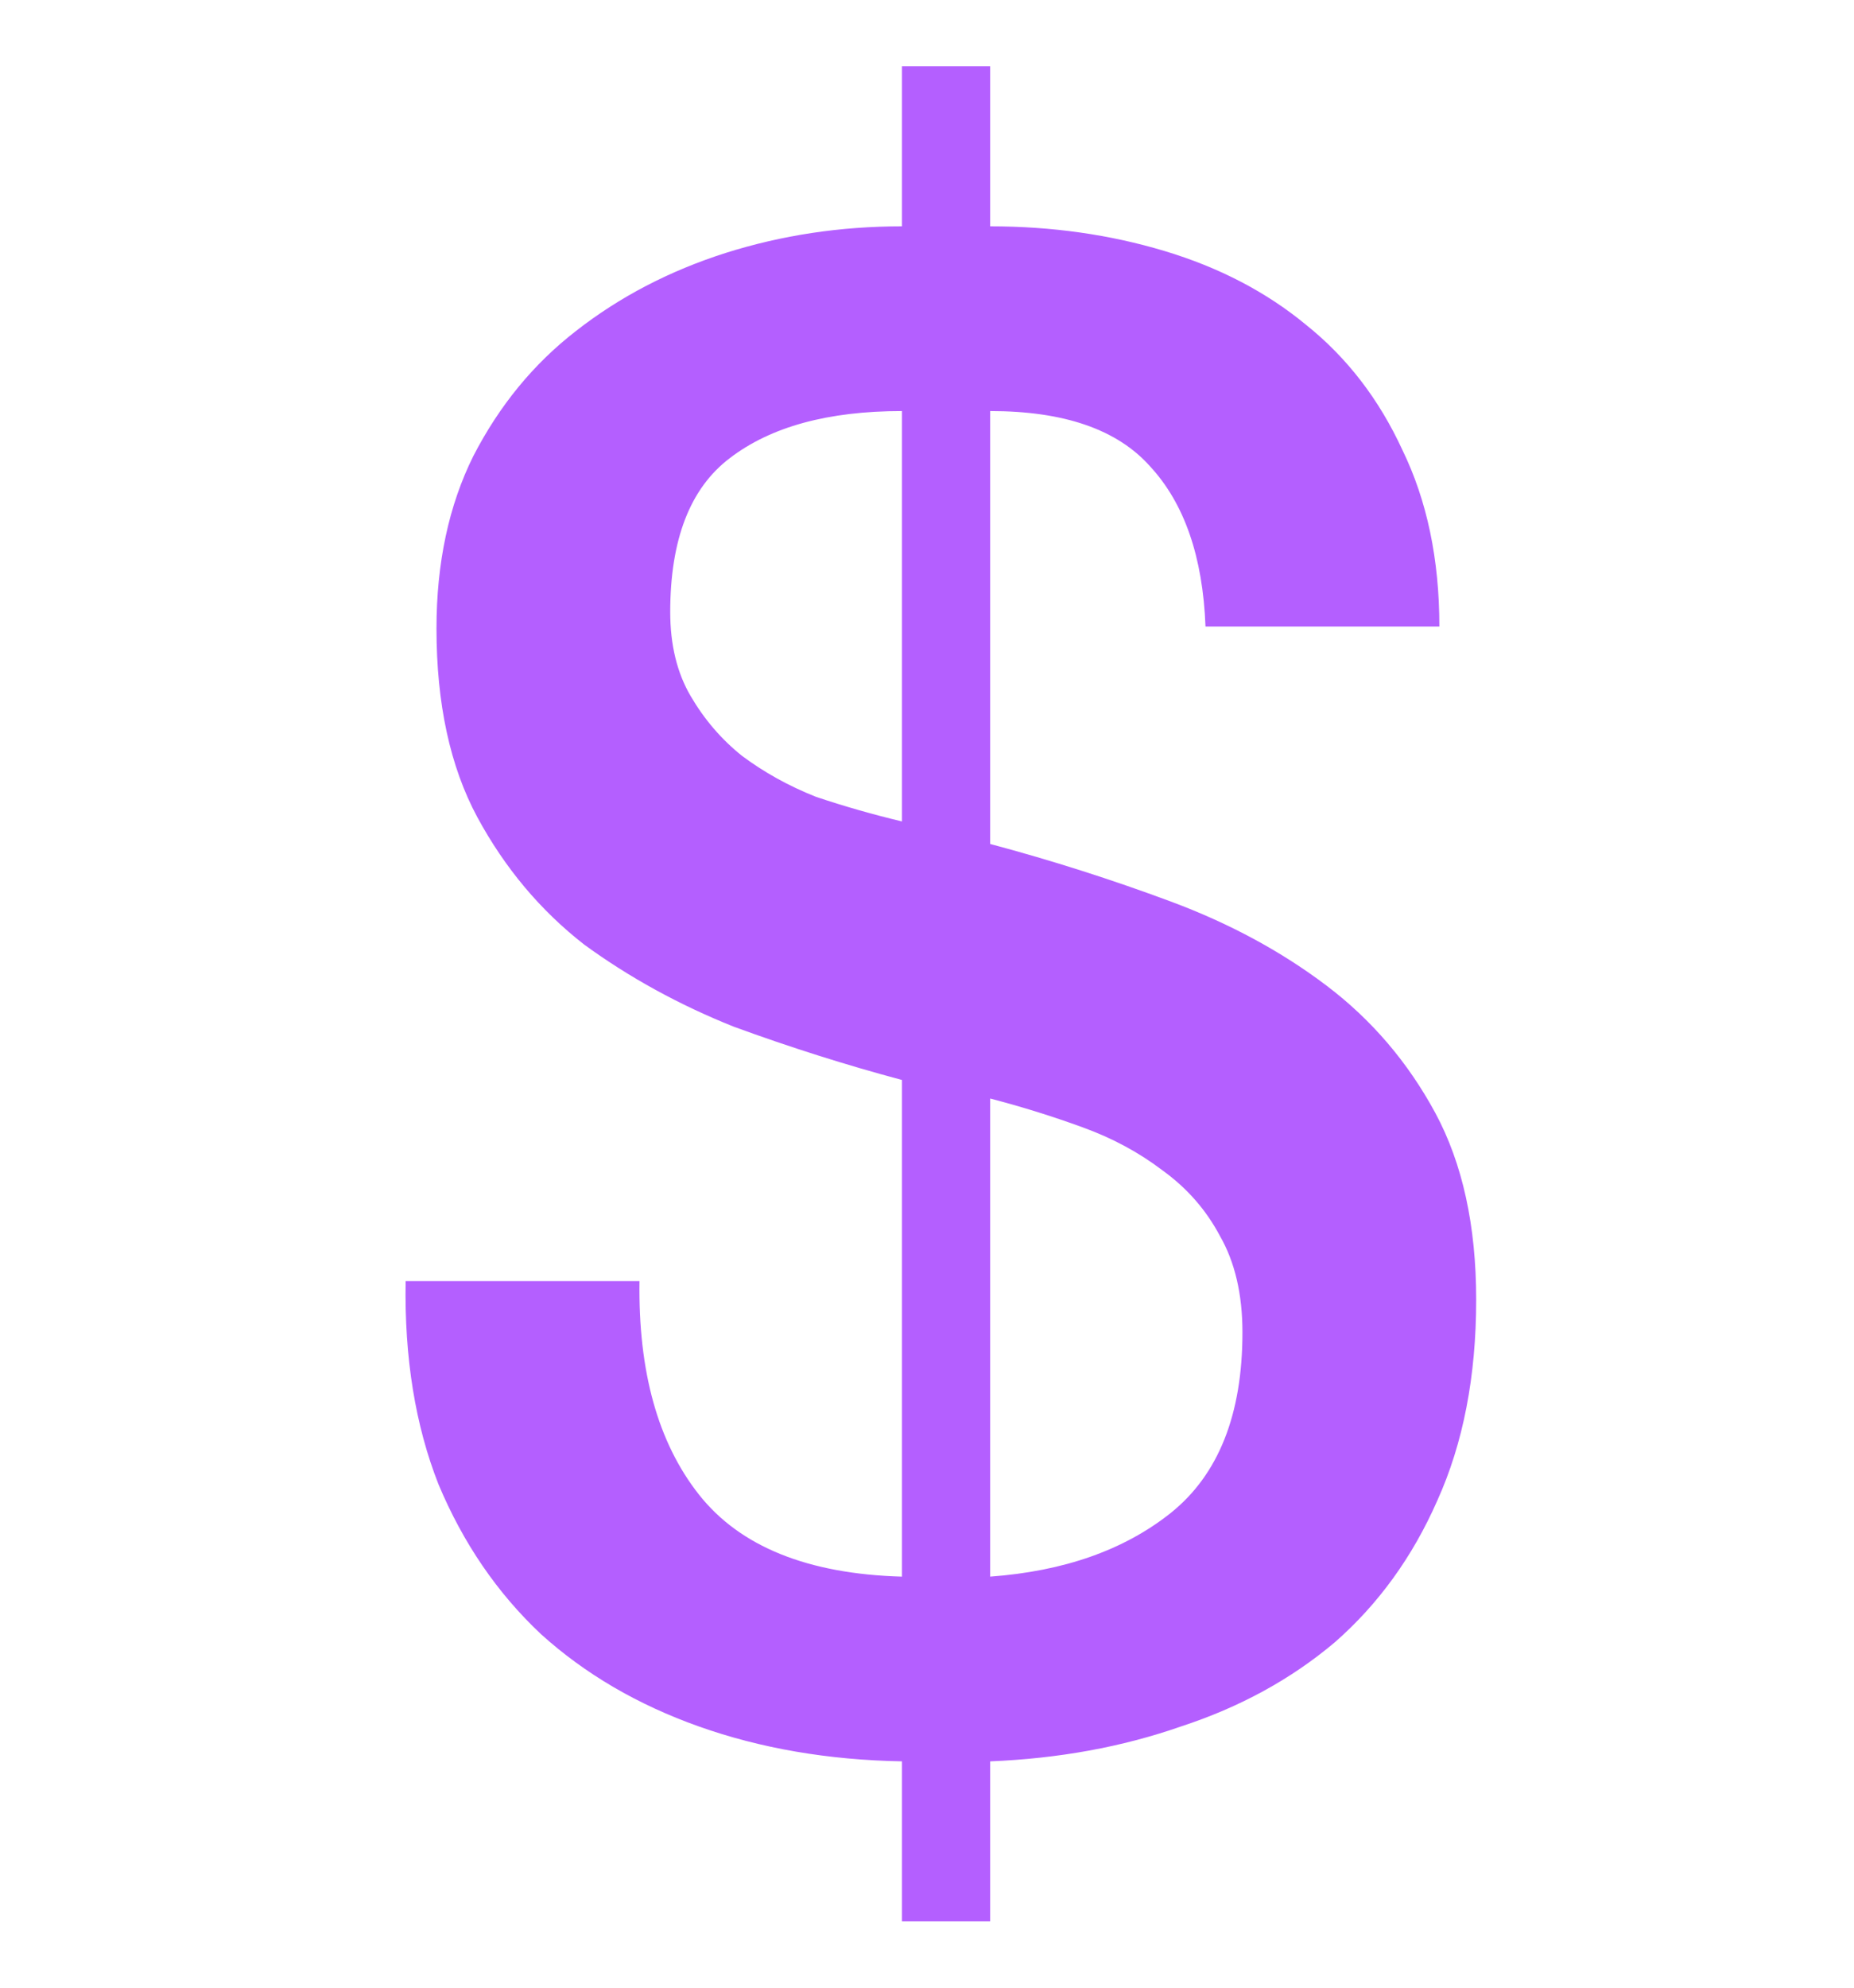 <svg width="14" height="15" viewBox="0 0 14 15" fill="none" xmlns="http://www.w3.org/2000/svg">
<g clip-path="url(#clip0_22126_42353)">
<path d="M6.811 3.102C6.254 3.102 5.82 3.22 5.51 3.458C5.211 3.685 5.061 4.072 5.061 4.619C5.061 4.867 5.113 5.079 5.216 5.254C5.319 5.43 5.448 5.58 5.603 5.704C5.768 5.827 5.954 5.931 6.161 6.013C6.378 6.086 6.594 6.147 6.811 6.199V3.102ZM4.829 9.668C4.819 10.35 4.968 10.886 5.278 11.279C5.588 11.671 6.099 11.878 6.811 11.898V8.15C6.388 8.037 5.965 7.903 5.541 7.748C5.128 7.583 4.751 7.376 4.411 7.128C4.08 6.87 3.812 6.55 3.605 6.168C3.399 5.786 3.296 5.311 3.296 4.743C3.296 4.248 3.389 3.814 3.574 3.442C3.771 3.06 4.029 2.746 4.349 2.498C4.679 2.24 5.056 2.044 5.479 1.909C5.903 1.775 6.347 1.708 6.811 1.708V0.5H7.477V1.708C7.942 1.708 8.38 1.77 8.793 1.894C9.206 2.018 9.563 2.204 9.862 2.451C10.172 2.699 10.414 3.014 10.59 3.396C10.776 3.778 10.869 4.222 10.869 4.728H9.103C9.083 4.201 8.943 3.799 8.685 3.52C8.437 3.241 8.035 3.102 7.477 3.102V6.369C7.942 6.493 8.396 6.638 8.84 6.803C9.284 6.968 9.676 7.18 10.017 7.438C10.358 7.696 10.631 8.016 10.838 8.398C11.044 8.78 11.147 9.25 11.147 9.808C11.147 10.386 11.049 10.892 10.853 11.325C10.667 11.748 10.409 12.105 10.079 12.394C9.748 12.673 9.361 12.884 8.917 13.029C8.473 13.184 7.993 13.271 7.477 13.292V14.5H6.811V13.292C6.254 13.282 5.743 13.194 5.278 13.029C4.813 12.864 4.416 12.631 4.085 12.332C3.755 12.022 3.497 11.645 3.311 11.201C3.136 10.757 3.053 10.246 3.063 9.668H4.829ZM7.477 11.898C8.035 11.857 8.489 11.697 8.84 11.418C9.201 11.129 9.382 10.675 9.382 10.055C9.382 9.766 9.325 9.524 9.212 9.327C9.108 9.131 8.964 8.966 8.778 8.832C8.602 8.698 8.401 8.589 8.174 8.507C7.947 8.424 7.715 8.352 7.477 8.29V11.898Z" fill="#B45FFF"/>
</g>
<defs>
<clipPath id="clip0_22126_42353">
<rect width="14" height="14" fill="white" transform="translate(0 0.5)"/>
</clipPath>
</defs>
</svg>
